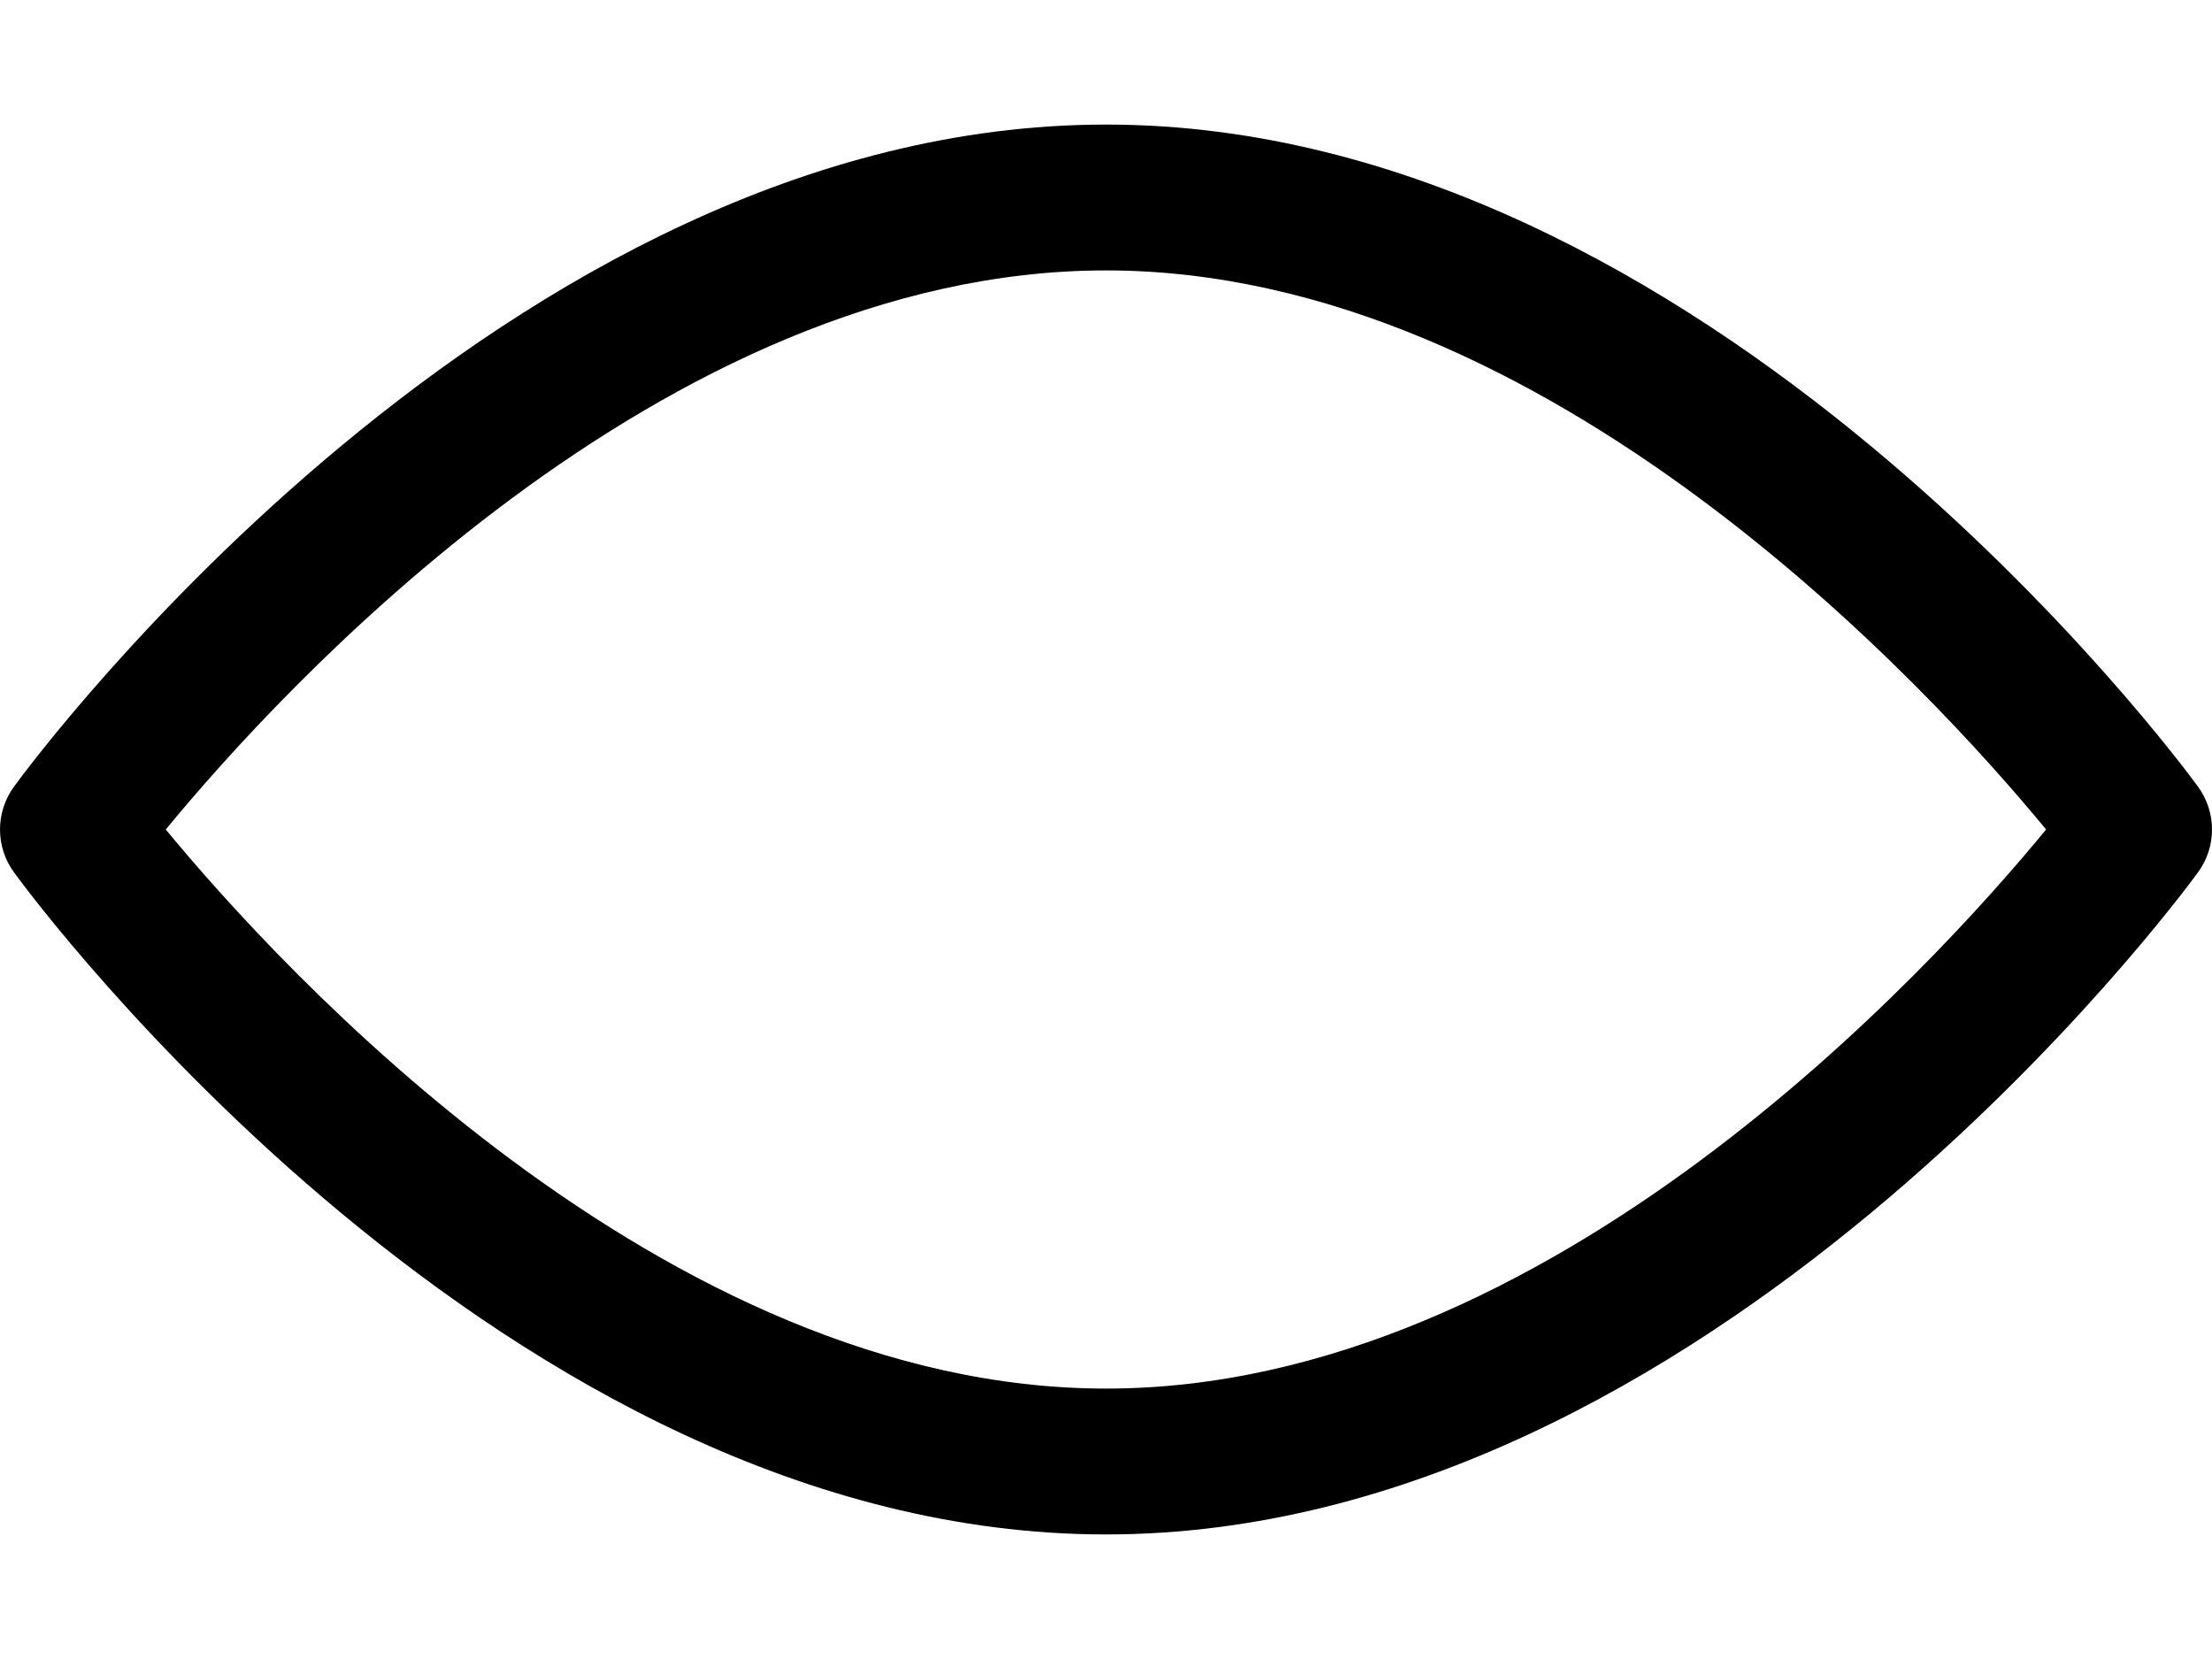 <svg width="16" height="12" viewBox="0 0 16 12" fill="none" xmlns="http://www.w3.org/2000/svg">
<path d="M15.898 5.689C15.755 5.493 12.35 0.901 8 0.901C3.65 0.901 0.244 5.493 0.102 5.689C-0.034 5.874 -0.034 6.126 0.102 6.311C0.244 6.507 3.65 11.099 8 11.099C12.35 11.099 15.755 6.507 15.898 6.311C16.034 6.126 16.034 5.874 15.898 5.689ZM8 10.044C4.796 10.044 2.021 6.996 1.199 6C2.02 5.002 4.789 1.956 8 1.956C11.204 1.956 13.979 5.003 14.8 6C13.98 6.998 11.211 10.044 8 10.044Z" fill="black"/>
</svg>
